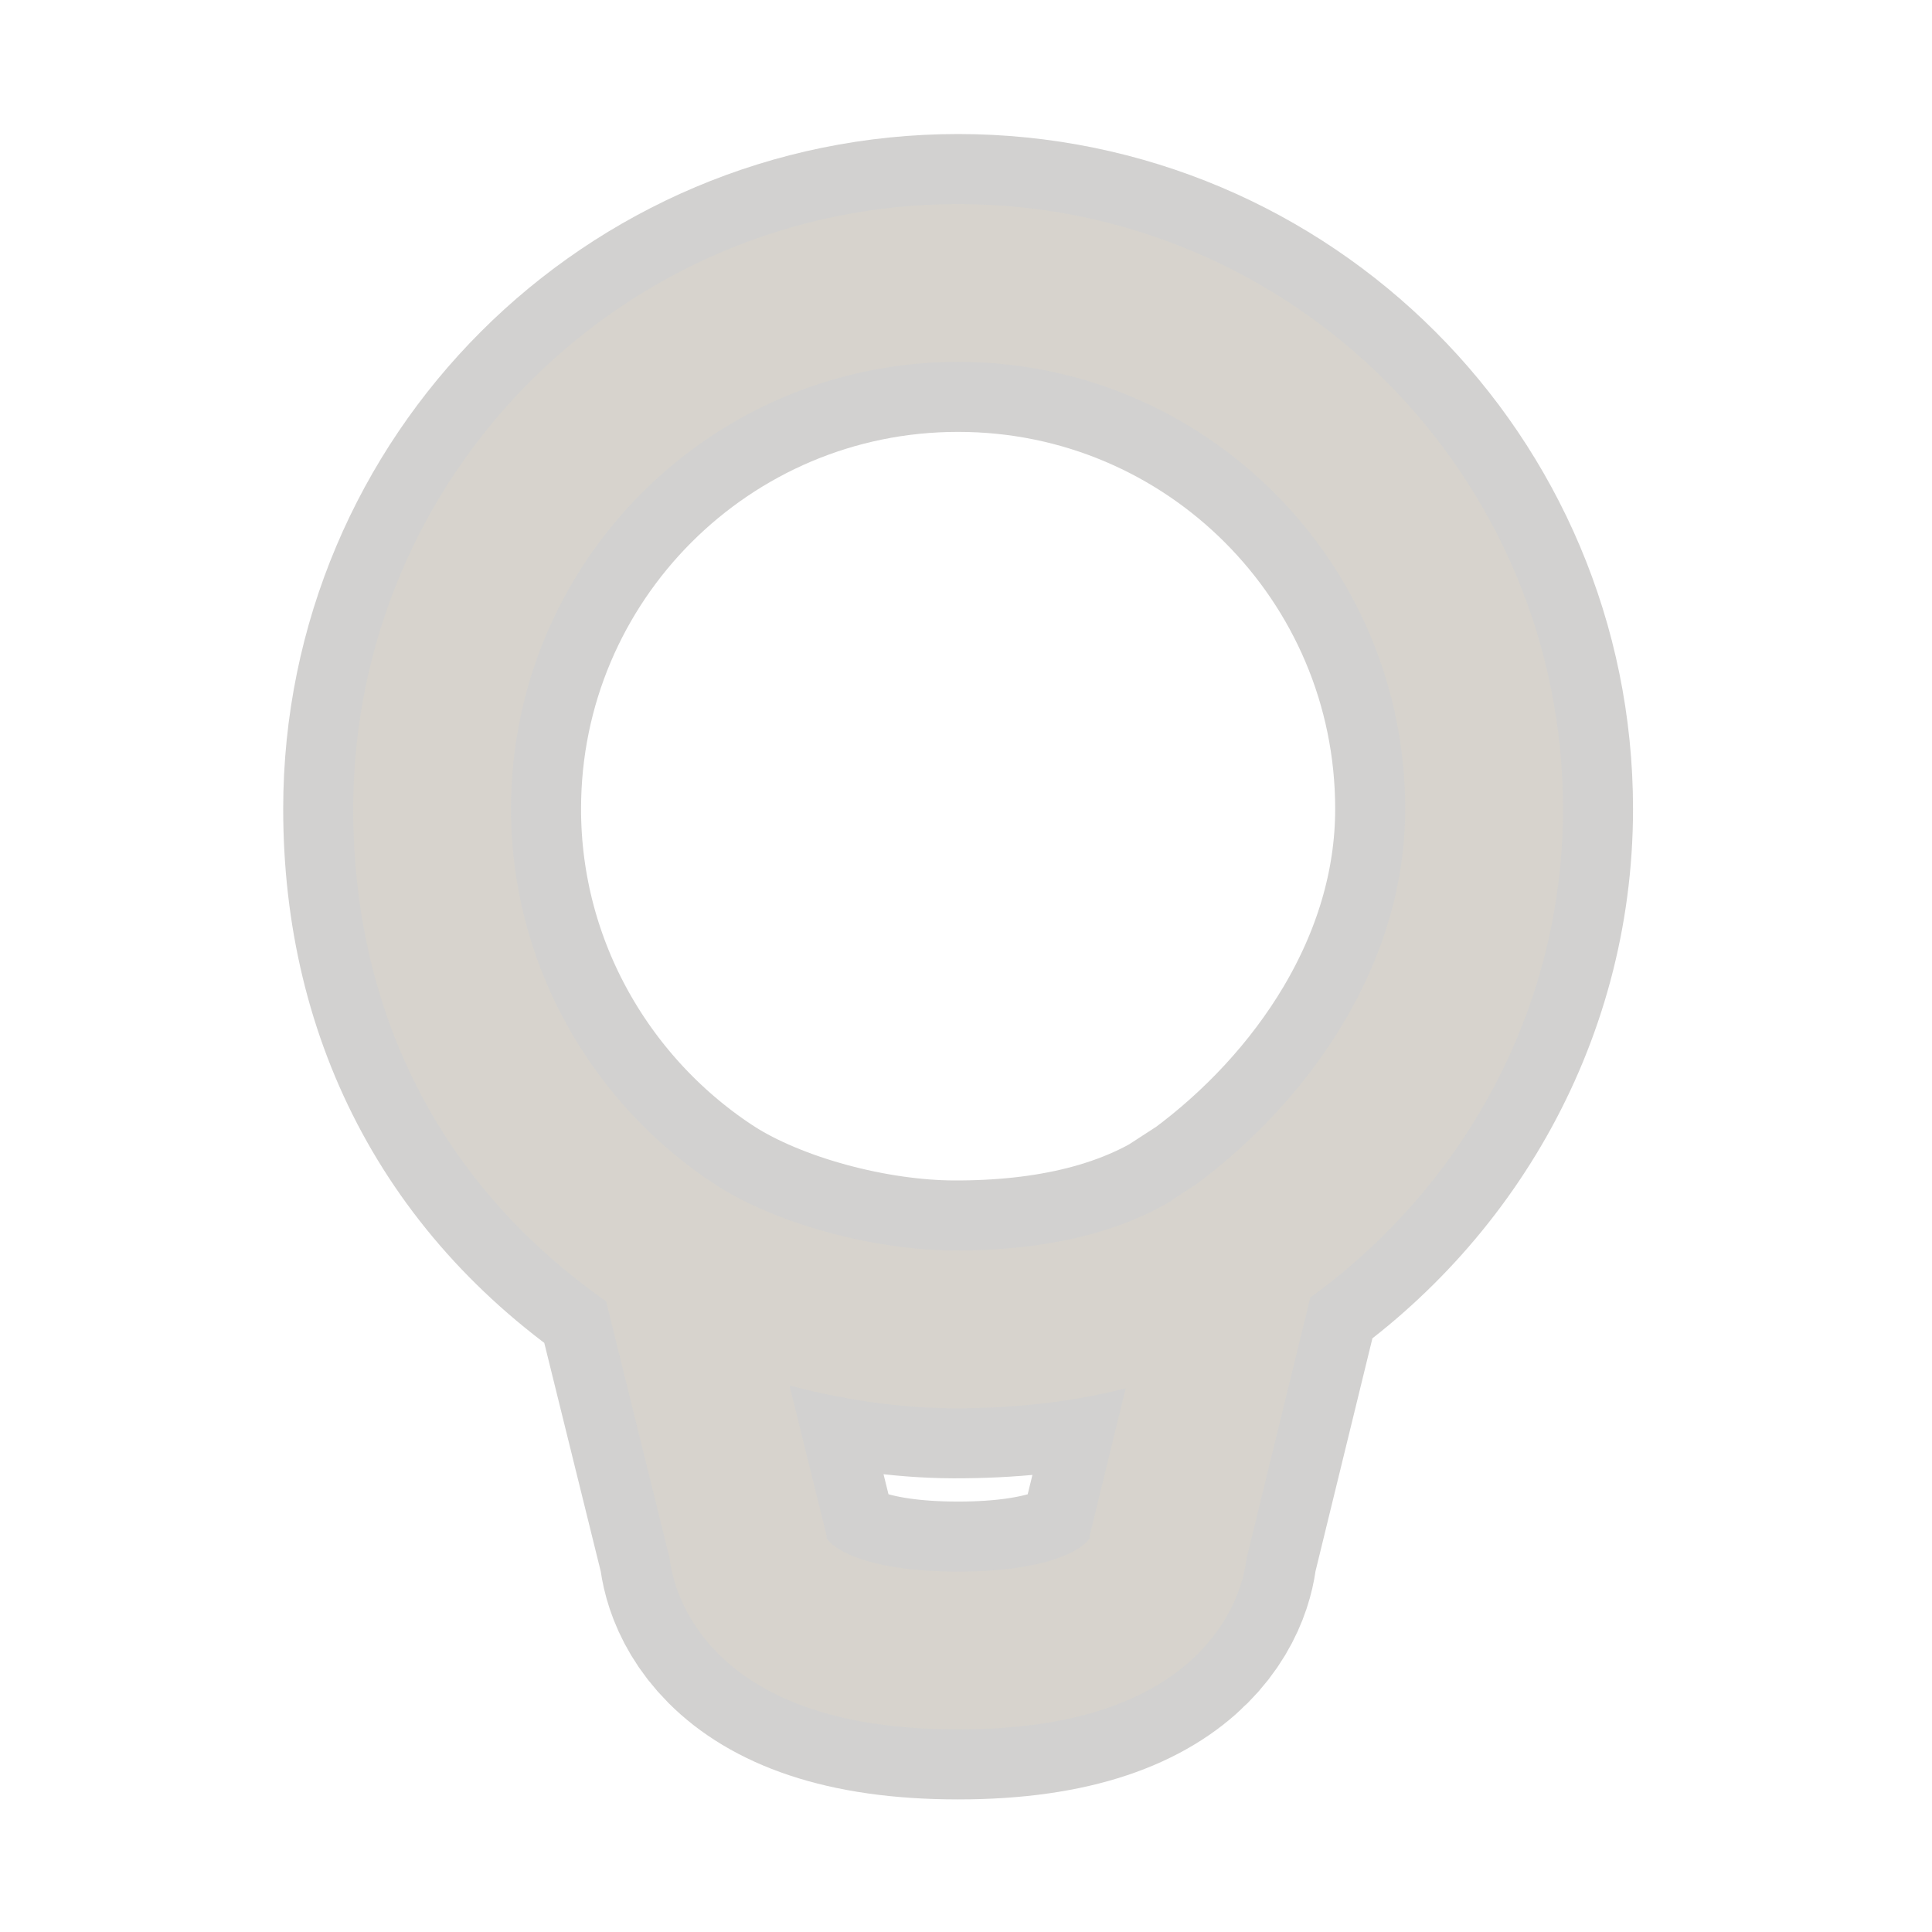 <?xml version="1.0" encoding="UTF-8" standalone="no"?>
<!-- Created with Inkscape (http://www.inkscape.org/) -->

<svg
   xmlns:dc="http://purl.org/dc/elements/1.1/"
   xmlns:cc="http://creativecommons.org/ns#"
   xmlns:rdf="http://www.w3.org/1999/02/22-rdf-syntax-ns#"
   xmlns:svg="http://www.w3.org/2000/svg"
   xmlns="http://www.w3.org/2000/svg"
   xmlns:xlink="http://www.w3.org/1999/xlink"
   xmlns:sodipodi="http://sodipodi.sourceforge.net/DTD/sodipodi-0.dtd"
   xmlns:inkscape="http://www.inkscape.org/namespaces/inkscape"
   width="24"
   height="24"
   id="svg2837"
   version="1.1"
   inkscape:version="0.47 r22583"
   sodipodi:docname="redshift-dark-7.svg"
   inkscape:export-filename="/home/joern/Desktop/redshiftIconlight.png"
   inkscape:export-xdpi="90"
   inkscape:export-ydpi="90">
  <defs
     id="defs2839">
    <inkscape:perspective
       sodipodi:type="inkscape:persp3d"
       inkscape:vp_x="0 : 526.18109 : 1"
       inkscape:vp_y="0 : 1000 : 0"
       inkscape:vp_z="744.09448 : 526.18109 : 1"
       inkscape:persp3d-origin="372.04724 : 350.78739 : 1"
       id="perspective2845" />
    <inkscape:perspective
       id="perspective7076"
       inkscape:persp3d-origin="0.5 : 0.33333333 : 1"
       inkscape:vp_z="1 : 0.5 : 1"
       inkscape:vp_y="0 : 1000 : 0"
       inkscape:vp_x="0 : 0.5 : 1"
       sodipodi:type="inkscape:persp3d" />
    <inkscape:perspective
       id="perspective7107"
       inkscape:persp3d-origin="0.5 : 0.33333333 : 1"
       inkscape:vp_z="1 : 0.5 : 1"
       inkscape:vp_y="0 : 1000 : 0"
       inkscape:vp_x="0 : 0.5 : 1"
       sodipodi:type="inkscape:persp3d" />
    <inkscape:perspective
       id="perspective7107-0"
       inkscape:persp3d-origin="0.5 : 0.33333333 : 1"
       inkscape:vp_z="1 : 0.5 : 1"
       inkscape:vp_y="0 : 1000 : 0"
       inkscape:vp_x="0 : 0.5 : 1"
       sodipodi:type="inkscape:persp3d" />
    <inkscape:perspective
       id="perspective7164"
       inkscape:persp3d-origin="0.5 : 0.33333333 : 1"
       inkscape:vp_z="1 : 0.5 : 1"
       inkscape:vp_y="0 : 1000 : 0"
       inkscape:vp_x="0 : 0.5 : 1"
       sodipodi:type="inkscape:persp3d" />
    <inkscape:perspective
       id="perspective7202"
       inkscape:persp3d-origin="0.5 : 0.33333333 : 1"
       inkscape:vp_z="1 : 0.5 : 1"
       inkscape:vp_y="0 : 1000 : 0"
       inkscape:vp_x="0 : 0.5 : 1"
       sodipodi:type="inkscape:persp3d" />
    <radialGradient
       inkscape:collect="always"
       xlink:href="#linearGradient7186-2"
       id="radialGradient7192-2"
       cx="4.088"
       cy="15.89"
       fx="4.657"
       fy="16.146"
       r="0.663"
       gradientTransform="matrix(2.833,0.9,-0.434,1.366,-0.599,-9.496)"
       gradientUnits="userSpaceOnUse" />
    <linearGradient
       inkscape:collect="always"
       id="linearGradient7186-2">
      <stop
         style="stop-color:#eae3d0;stop-opacity:0.383"
         offset="0"
         id="stop7188-4" />
      <stop
         style="stop-color:#eae3d0;stop-opacity:0;"
         offset="1"
         id="stop7190-9" />
    </linearGradient>
    <inkscape:perspective
       id="perspective7202-9"
       inkscape:persp3d-origin="0.5 : 0.33333333 : 1"
       inkscape:vp_z="1 : 0.5 : 1"
       inkscape:vp_y="0 : 1000 : 0"
       inkscape:vp_x="0 : 0.5 : 1"
       sodipodi:type="inkscape:persp3d" />
    <radialGradient
       inkscape:collect="always"
       xlink:href="#linearGradient7186-4"
       id="radialGradient7192-4"
       cx="4.088"
       cy="15.89"
       fx="4.657"
       fy="16.146"
       r="0.663"
       gradientTransform="matrix(2.833,0.9,-0.434,1.366,-0.599,-9.496)"
       gradientUnits="userSpaceOnUse" />
    <linearGradient
       inkscape:collect="always"
       id="linearGradient7186-4">
      <stop
         style="stop-color:#eae3d0;stop-opacity:0.383"
         offset="0"
         id="stop7188-8" />
      <stop
         style="stop-color:#eae3d0;stop-opacity:0;"
         offset="1"
         id="stop7190-7" />
    </linearGradient>
    <inkscape:perspective
       id="perspective7202-2"
       inkscape:persp3d-origin="0.5 : 0.33333333 : 1"
       inkscape:vp_z="1 : 0.5 : 1"
       inkscape:vp_y="0 : 1000 : 0"
       inkscape:vp_x="0 : 0.5 : 1"
       sodipodi:type="inkscape:persp3d" />
    <radialGradient
       inkscape:collect="always"
       xlink:href="#linearGradient7186-5"
       id="radialGradient7192-1"
       cx="4.088"
       cy="15.89"
       fx="4.657"
       fy="16.146"
       r="0.663"
       gradientTransform="matrix(2.833,0.9,-0.434,1.366,-0.599,-9.496)"
       gradientUnits="userSpaceOnUse" />
    <linearGradient
       inkscape:collect="always"
       id="linearGradient7186-5">
      <stop
         style="stop-color:#eae3d0;stop-opacity:0.383"
         offset="0"
         id="stop7188-5" />
      <stop
         style="stop-color:#eae3d0;stop-opacity:0;"
         offset="1"
         id="stop7190-4" />
    </linearGradient>
    <inkscape:perspective
       id="perspective7202-90"
       inkscape:persp3d-origin="0.5 : 0.33333333 : 1"
       inkscape:vp_z="1 : 0.5 : 1"
       inkscape:vp_y="0 : 1000 : 0"
       inkscape:vp_x="0 : 0.5 : 1"
       sodipodi:type="inkscape:persp3d" />
    <radialGradient
       inkscape:collect="always"
       xlink:href="#linearGradient7186-9"
       id="radialGradient7192-8"
       cx="4.088"
       cy="15.89"
       fx="4.657"
       fy="16.146"
       r="0.663"
       gradientTransform="matrix(2.833,0.9,-0.434,1.366,-0.599,-9.496)"
       gradientUnits="userSpaceOnUse" />
    <linearGradient
       inkscape:collect="always"
       id="linearGradient7186-9">
      <stop
         style="stop-color:#eae3d0;stop-opacity:0.383"
         offset="0"
         id="stop7188-88" />
      <stop
         style="stop-color:#eae3d0;stop-opacity:0;"
         offset="1"
         id="stop7190-1" />
    </linearGradient>
    <inkscape:perspective
       id="perspective7369"
       inkscape:persp3d-origin="0.5 : 0.33333333 : 1"
       inkscape:vp_z="1 : 0.5 : 1"
       inkscape:vp_y="0 : 1000 : 0"
       inkscape:vp_x="0 : 0.5 : 1"
       sodipodi:type="inkscape:persp3d" />
    <inkscape:perspective
       id="perspective7369-8"
       inkscape:persp3d-origin="0.5 : 0.33333333 : 1"
       inkscape:vp_z="1 : 0.5 : 1"
       inkscape:vp_y="0 : 1000 : 0"
       inkscape:vp_x="0 : 0.5 : 1"
       sodipodi:type="inkscape:persp3d" />
    <inkscape:perspective
       id="perspective7369-0"
       inkscape:persp3d-origin="0.5 : 0.33333333 : 1"
       inkscape:vp_z="1 : 0.5 : 1"
       inkscape:vp_y="0 : 1000 : 0"
       inkscape:vp_x="0 : 0.5 : 1"
       sodipodi:type="inkscape:persp3d" />
    <inkscape:perspective
       id="perspective7369-5"
       inkscape:persp3d-origin="0.5 : 0.33333333 : 1"
       inkscape:vp_z="1 : 0.5 : 1"
       inkscape:vp_y="0 : 1000 : 0"
       inkscape:vp_x="0 : 0.5 : 1"
       sodipodi:type="inkscape:persp3d" />
    <inkscape:perspective
       id="perspective7369-51"
       inkscape:persp3d-origin="0.5 : 0.33333333 : 1"
       inkscape:vp_z="1 : 0.5 : 1"
       inkscape:vp_y="0 : 1000 : 0"
       inkscape:vp_x="0 : 0.5 : 1"
       sodipodi:type="inkscape:persp3d" />
    <inkscape:perspective
       id="perspective7369-9"
       inkscape:persp3d-origin="0.5 : 0.33333333 : 1"
       inkscape:vp_z="1 : 0.5 : 1"
       inkscape:vp_y="0 : 1000 : 0"
       inkscape:vp_x="0 : 0.5 : 1"
       sodipodi:type="inkscape:persp3d" />
    <inkscape:perspective
       id="perspective7369-93"
       inkscape:persp3d-origin="0.5 : 0.33333333 : 1"
       inkscape:vp_z="1 : 0.5 : 1"
       inkscape:vp_y="0 : 1000 : 0"
       inkscape:vp_x="0 : 0.5 : 1"
       sodipodi:type="inkscape:persp3d" />
    <inkscape:perspective
       id="perspective7369-3"
       inkscape:persp3d-origin="0.5 : 0.33333333 : 1"
       inkscape:vp_z="1 : 0.5 : 1"
       inkscape:vp_y="0 : 1000 : 0"
       inkscape:vp_x="0 : 0.5 : 1"
       sodipodi:type="inkscape:persp3d" />
    <inkscape:perspective
       id="perspective7369-84"
       inkscape:persp3d-origin="0.5 : 0.33333333 : 1"
       inkscape:vp_z="1 : 0.5 : 1"
       inkscape:vp_y="0 : 1000 : 0"
       inkscape:vp_x="0 : 0.5 : 1"
       sodipodi:type="inkscape:persp3d" />
    <inkscape:perspective
       id="perspective7667"
       inkscape:persp3d-origin="0.5 : 0.33333333 : 1"
       inkscape:vp_z="1 : 0.5 : 1"
       inkscape:vp_y="0 : 1000 : 0"
       inkscape:vp_x="0 : 0.5 : 1"
       sodipodi:type="inkscape:persp3d" />
    <inkscape:perspective
       id="perspective7691"
       inkscape:persp3d-origin="0.5 : 0.33333333 : 1"
       inkscape:vp_z="1 : 0.5 : 1"
       inkscape:vp_y="0 : 1000 : 0"
       inkscape:vp_x="0 : 0.5 : 1"
       sodipodi:type="inkscape:persp3d" />
    <inkscape:perspective
       id="perspective7757"
       inkscape:persp3d-origin="0.5 : 0.33333333 : 1"
       inkscape:vp_z="1 : 0.5 : 1"
       inkscape:vp_y="0 : 1000 : 0"
       inkscape:vp_x="0 : 0.5 : 1"
       sodipodi:type="inkscape:persp3d" />
    <inkscape:perspective
       id="perspective7782"
       inkscape:persp3d-origin="0.5 : 0.33333333 : 1"
       inkscape:vp_z="1 : 0.5 : 1"
       inkscape:vp_y="0 : 1000 : 0"
       inkscape:vp_x="0 : 0.5 : 1"
       sodipodi:type="inkscape:persp3d" />
    <inkscape:perspective
       id="perspective7810"
       inkscape:persp3d-origin="0.5 : 0.33333333 : 1"
       inkscape:vp_z="1 : 0.5 : 1"
       inkscape:vp_y="0 : 1000 : 0"
       inkscape:vp_x="0 : 0.5 : 1"
       sodipodi:type="inkscape:persp3d" />
    <inkscape:perspective
       id="perspective7810-2"
       inkscape:persp3d-origin="0.5 : 0.33333333 : 1"
       inkscape:vp_z="1 : 0.5 : 1"
       inkscape:vp_y="0 : 1000 : 0"
       inkscape:vp_x="0 : 0.5 : 1"
       sodipodi:type="inkscape:persp3d" />
    <inkscape:perspective
       id="perspective7810-28"
       inkscape:persp3d-origin="0.5 : 0.33333333 : 1"
       inkscape:vp_z="1 : 0.5 : 1"
       inkscape:vp_y="0 : 1000 : 0"
       inkscape:vp_x="0 : 0.5 : 1"
       sodipodi:type="inkscape:persp3d" />
    <inkscape:perspective
       id="perspective7883"
       inkscape:persp3d-origin="0.5 : 0.33333333 : 1"
       inkscape:vp_z="1 : 0.5 : 1"
       inkscape:vp_y="0 : 1000 : 0"
       inkscape:vp_x="0 : 0.5 : 1"
       sodipodi:type="inkscape:persp3d" />
    <inkscape:perspective
       id="perspective2901"
       inkscape:persp3d-origin="0.5 : 0.33333333 : 1"
       inkscape:vp_z="1 : 0.5 : 1"
       inkscape:vp_y="0 : 1000 : 0"
       inkscape:vp_x="0 : 0.5 : 1"
       sodipodi:type="inkscape:persp3d" />
    <inkscape:perspective
       id="perspective2950"
       inkscape:persp3d-origin="0.5 : 0.33333333 : 1"
       inkscape:vp_z="1 : 0.5 : 1"
       inkscape:vp_y="0 : 1000 : 0"
       inkscape:vp_x="0 : 0.5 : 1"
       sodipodi:type="inkscape:persp3d" />
    <inkscape:perspective
       id="perspective2921"
       inkscape:persp3d-origin="0.5 : 0.33333333 : 1"
       inkscape:vp_z="1 : 0.5 : 1"
       inkscape:vp_y="0 : 1000 : 0"
       inkscape:vp_x="0 : 0.5 : 1"
       sodipodi:type="inkscape:persp3d" />
    <inkscape:perspective
       id="perspective3058"
       inkscape:persp3d-origin="0.5 : 0.33333333 : 1"
       inkscape:vp_z="1 : 0.5 : 1"
       inkscape:vp_y="0 : 1000 : 0"
       inkscape:vp_x="0 : 0.5 : 1"
       sodipodi:type="inkscape:persp3d" />
    <inkscape:perspective
       id="perspective2916"
       inkscape:persp3d-origin="0.5 : 0.33333333 : 1"
       inkscape:vp_z="1 : 0.5 : 1"
       inkscape:vp_y="0 : 1000 : 0"
       inkscape:vp_x="0 : 0.5 : 1"
       sodipodi:type="inkscape:persp3d" />
    <inkscape:perspective
       id="perspective2882"
       inkscape:persp3d-origin="0.5 : 0.33333333 : 1"
       inkscape:vp_z="1 : 0.5 : 1"
       inkscape:vp_y="0 : 1000 : 0"
       inkscape:vp_x="0 : 0.5 : 1"
       sodipodi:type="inkscape:persp3d" />
    <inkscape:perspective
       id="perspective2904"
       inkscape:persp3d-origin="0.5 : 0.33333333 : 1"
       inkscape:vp_z="1 : 0.5 : 1"
       inkscape:vp_y="0 : 1000 : 0"
       inkscape:vp_x="0 : 0.5 : 1"
       sodipodi:type="inkscape:persp3d" />
  </defs>
  <sodipodi:namedview
     id="base"
     pagecolor="#ffffff"
     bordercolor="#666666"
     borderopacity="1.0"
     inkscape:pageopacity="0.0"
     inkscape:pageshadow="2"
     inkscape:zoom="11.313708"
     inkscape:cx="12.50008"
     inkscape:cy="11.54906"
     inkscape:document-units="px"
     inkscape:current-layer="layer5"
     showgrid="false"
     showguides="false"
     inkscape:guide-bbox="true"
     inkscape:window-width="955"
     inkscape:window-height="801"
     inkscape:window-x="174"
     inkscape:window-y="71"
     inkscape:window-maximized="0"
     inkscape:snap-global="false">
    <sodipodi:guide
       position="0,0"
       orientation="0,24"
       id="guide2847" />
    <sodipodi:guide
       position="24,0"
       orientation="-24,0"
       id="guide2849" />
    <sodipodi:guide
       position="24,24"
       orientation="0,-24"
       id="guide2851" />
    <sodipodi:guide
       position="0,24"
       orientation="24,0"
       id="guide2853" />
    <inkscape:grid
       type="xygrid"
       id="grid7095"
       empspacing="5"
       visible="true"
       enabled="true"
       snapvisiblegridlinesonly="true" />
    <sodipodi:guide
       orientation="0,1"
       position="-4.685,12.021"
       id="guide7849" />
    <sodipodi:guide
       orientation="0,1"
       position="-5.082,17.987"
       id="guide7867" />
    <sodipodi:guide
       orientation="1,0"
       position="6.01,18.871"
       id="guide7869" />
    <sodipodi:guide
       orientation="1,0"
       position="17.987,20.02"
       id="guide7871" />
    <sodipodi:guide
       orientation="0,1"
       position="9.192,6.01"
       id="guide7873" />
  </sodipodi:namedview>
  <g
     inkscape:groupmode="layer"
     id="layer5"
     inkscape:label="Ebene#1"
     style="display:inline">
    <g
       id="g4255"
       transform="matrix(0.983,0,0,0.983,0.06,0.202)"
       style="opacity:0.4">
      <g
         id="g4252" />
    </g>
    <g
       id="g4411">
      <path
         d="m 11.902,3.515 c -3.609,0 -6.534,2.925 -6.534,6.534 0,2.308 1.012,4.239 3.022,5.513 0.92,0.583 2.303,0.948 3.455,0.952 1.249,0.004 2.539,-0.235 3.569,-0.993 1.632,-1.2 3.022,-3.17 3.022,-5.472 0,-3.609 -2.925,-6.534 -6.534,-6.534 z m 0,-1e-7 c -3.609,0 -6.534,2.925 -6.534,6.534 0,2.308 1.215,4.351 3.022,5.513 l 0.898,3.634 c 0,0 0,1.307 2.614,1.307 2.614,0 2.614,-1.307 2.614,-1.307 l 0.898,-3.675 c 1.798,-1.164 3.022,-3.17 3.022,-5.472 0,-3.609 -2.925,-6.534 -6.534,-6.534 z"
         style="opacity:0.24;fill:none;stroke:#43423e;stroke-width:3.7;stroke-miterlimit:4;stroke-opacity:1;stroke-dasharray:none;display:inline"
         id="path4672-2-2" />
      <path
         d="m 11.902,3.515 c -3.609,0 -6.534,2.925 -6.534,6.534 0,2.308 1.012,4.239 3.022,5.513 0.92,0.583 2.303,0.948 3.455,0.952 1.249,0.004 2.539,-0.235 3.569,-0.993 1.632,-1.2 3.022,-3.17 3.022,-5.472 0,-3.609 -2.925,-6.534 -6.534,-6.534 z m 0,-3e-7 c -3.609,0 -6.534,2.925 -6.534,6.534 0,2.308 1.215,4.351 3.022,5.513 l 0.898,3.634 c 0,0 0,1.307 2.614,1.307 2.614,0 2.614,-1.307 2.614,-1.307 l 0.898,-3.675 c 1.798,-1.164 3.022,-3.17 3.022,-5.472 0,-3.609 -2.925,-6.534 -6.534,-6.534 z"
         style="fill:none;stroke:#dfd8c8;stroke-width:1.96;stroke-miterlimit:4;stroke-opacity:1;stroke-dasharray:none;display:inline;opacity:0.4"
         id="path4672-2" />
    </g>
  </g>
  <g
     inkscape:label="Ebene 1"
     inkscape:groupmode="layer"
     id="layer1"
     transform="translate(0,-1028.362)" />
  <g
     inkscape:groupmode="layer"
     id="layer4"
     inkscape:label="Ebene"
     style="display:inline" />
</svg>
